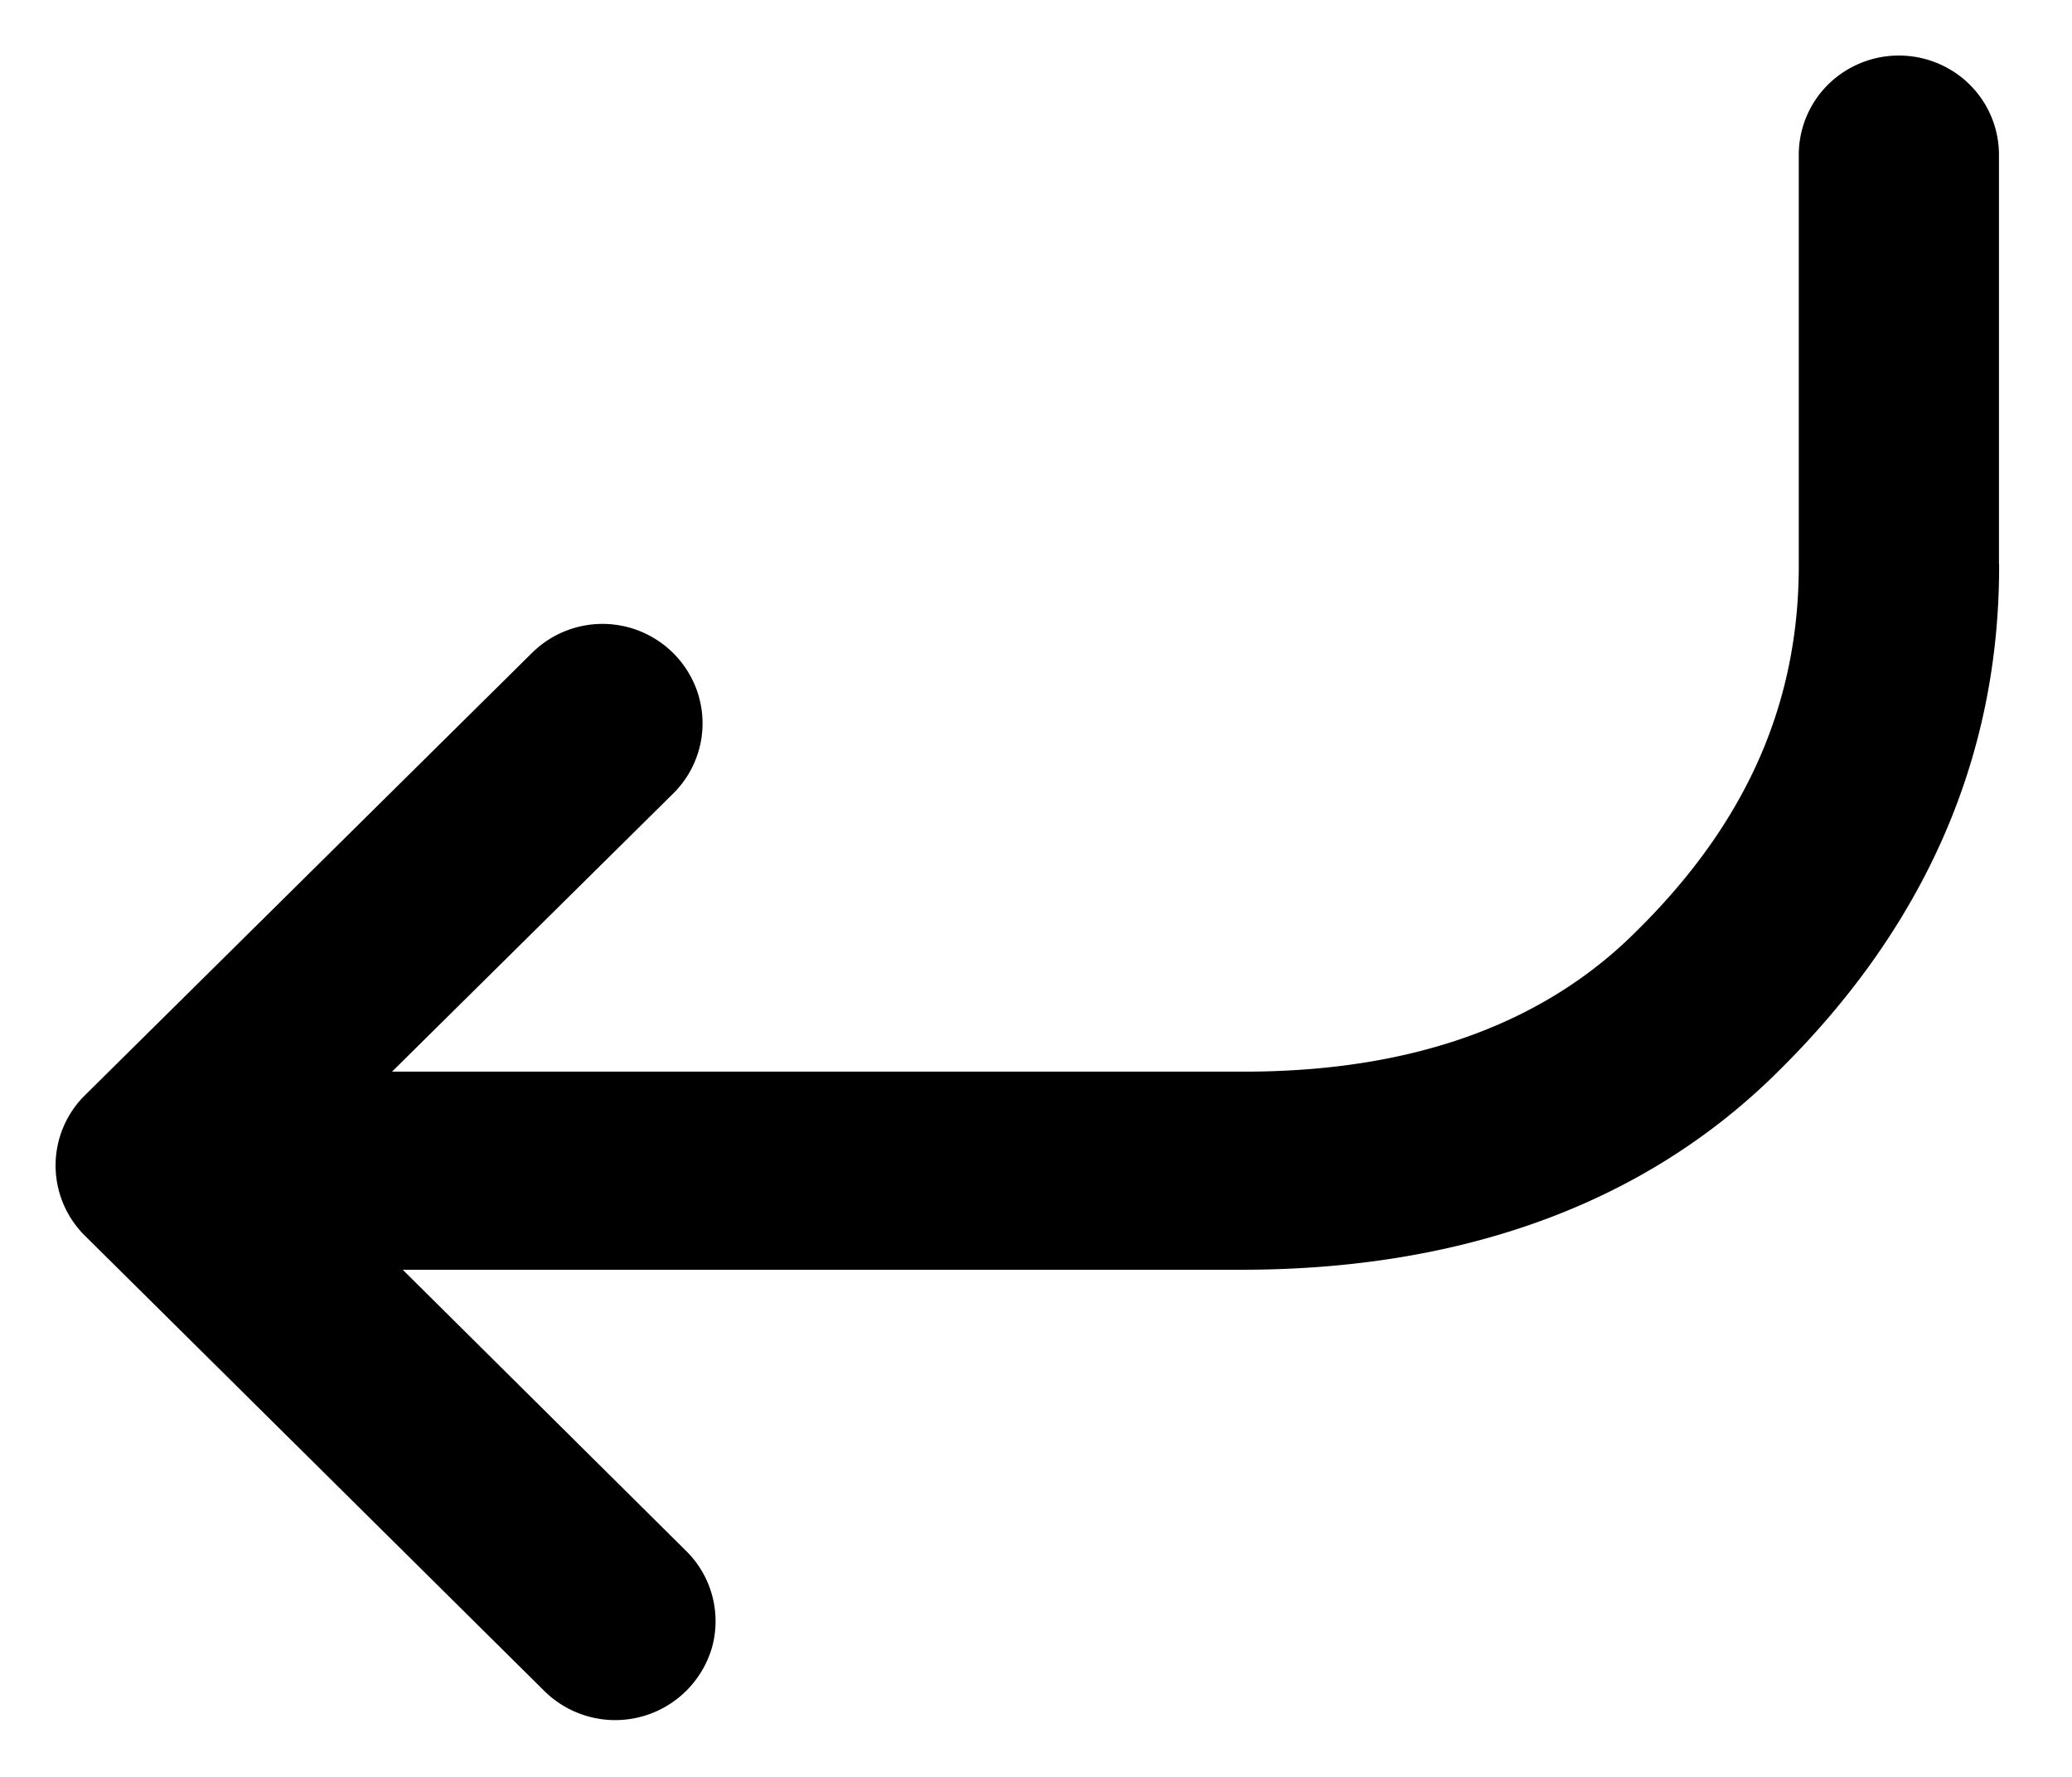 <?xml version="1.0" standalone="no"?><!DOCTYPE svg PUBLIC "-//W3C//DTD SVG 1.1//EN" "http://www.w3.org/Graphics/SVG/1.1/DTD/svg11.dtd"><svg t="1719328305980" class="icon" viewBox="0 0 1194 1024" version="1.1" xmlns="http://www.w3.org/2000/svg" p-id="1395" xmlns:xlink="http://www.w3.org/1999/xlink" width="233.203" height="200"><path d="M1151.914 325.12V89.12a57.04 57.04 0 0 0-28.8-49.44 58.16 58.16 0 0 0-57.76 0 57.04 57.04 0 0 0-28.8 49.44v236c0.24 84.32-33.6 152.56-94.08 212-60.08 59.84-141.84 80.64-227.04 80.4H225.914L388.074 457.12a56.8 56.8 0 0 0 12.4-62.16 57.76 57.76 0 0 0-94-18.64L48.874 631.2a56.88 56.88 0 0 0 0 80.8l264.96 262.56a58.08 58.08 0 0 0 96.56-25.6 56.8 56.8 0 0 0-14.96-55.2L232.074 731.68h483.44c116.56 0 226.16-32.08 308.64-113.76 82.16-80.8 128.24-178.16 127.84-292.88" p-id="1396"></path></svg>